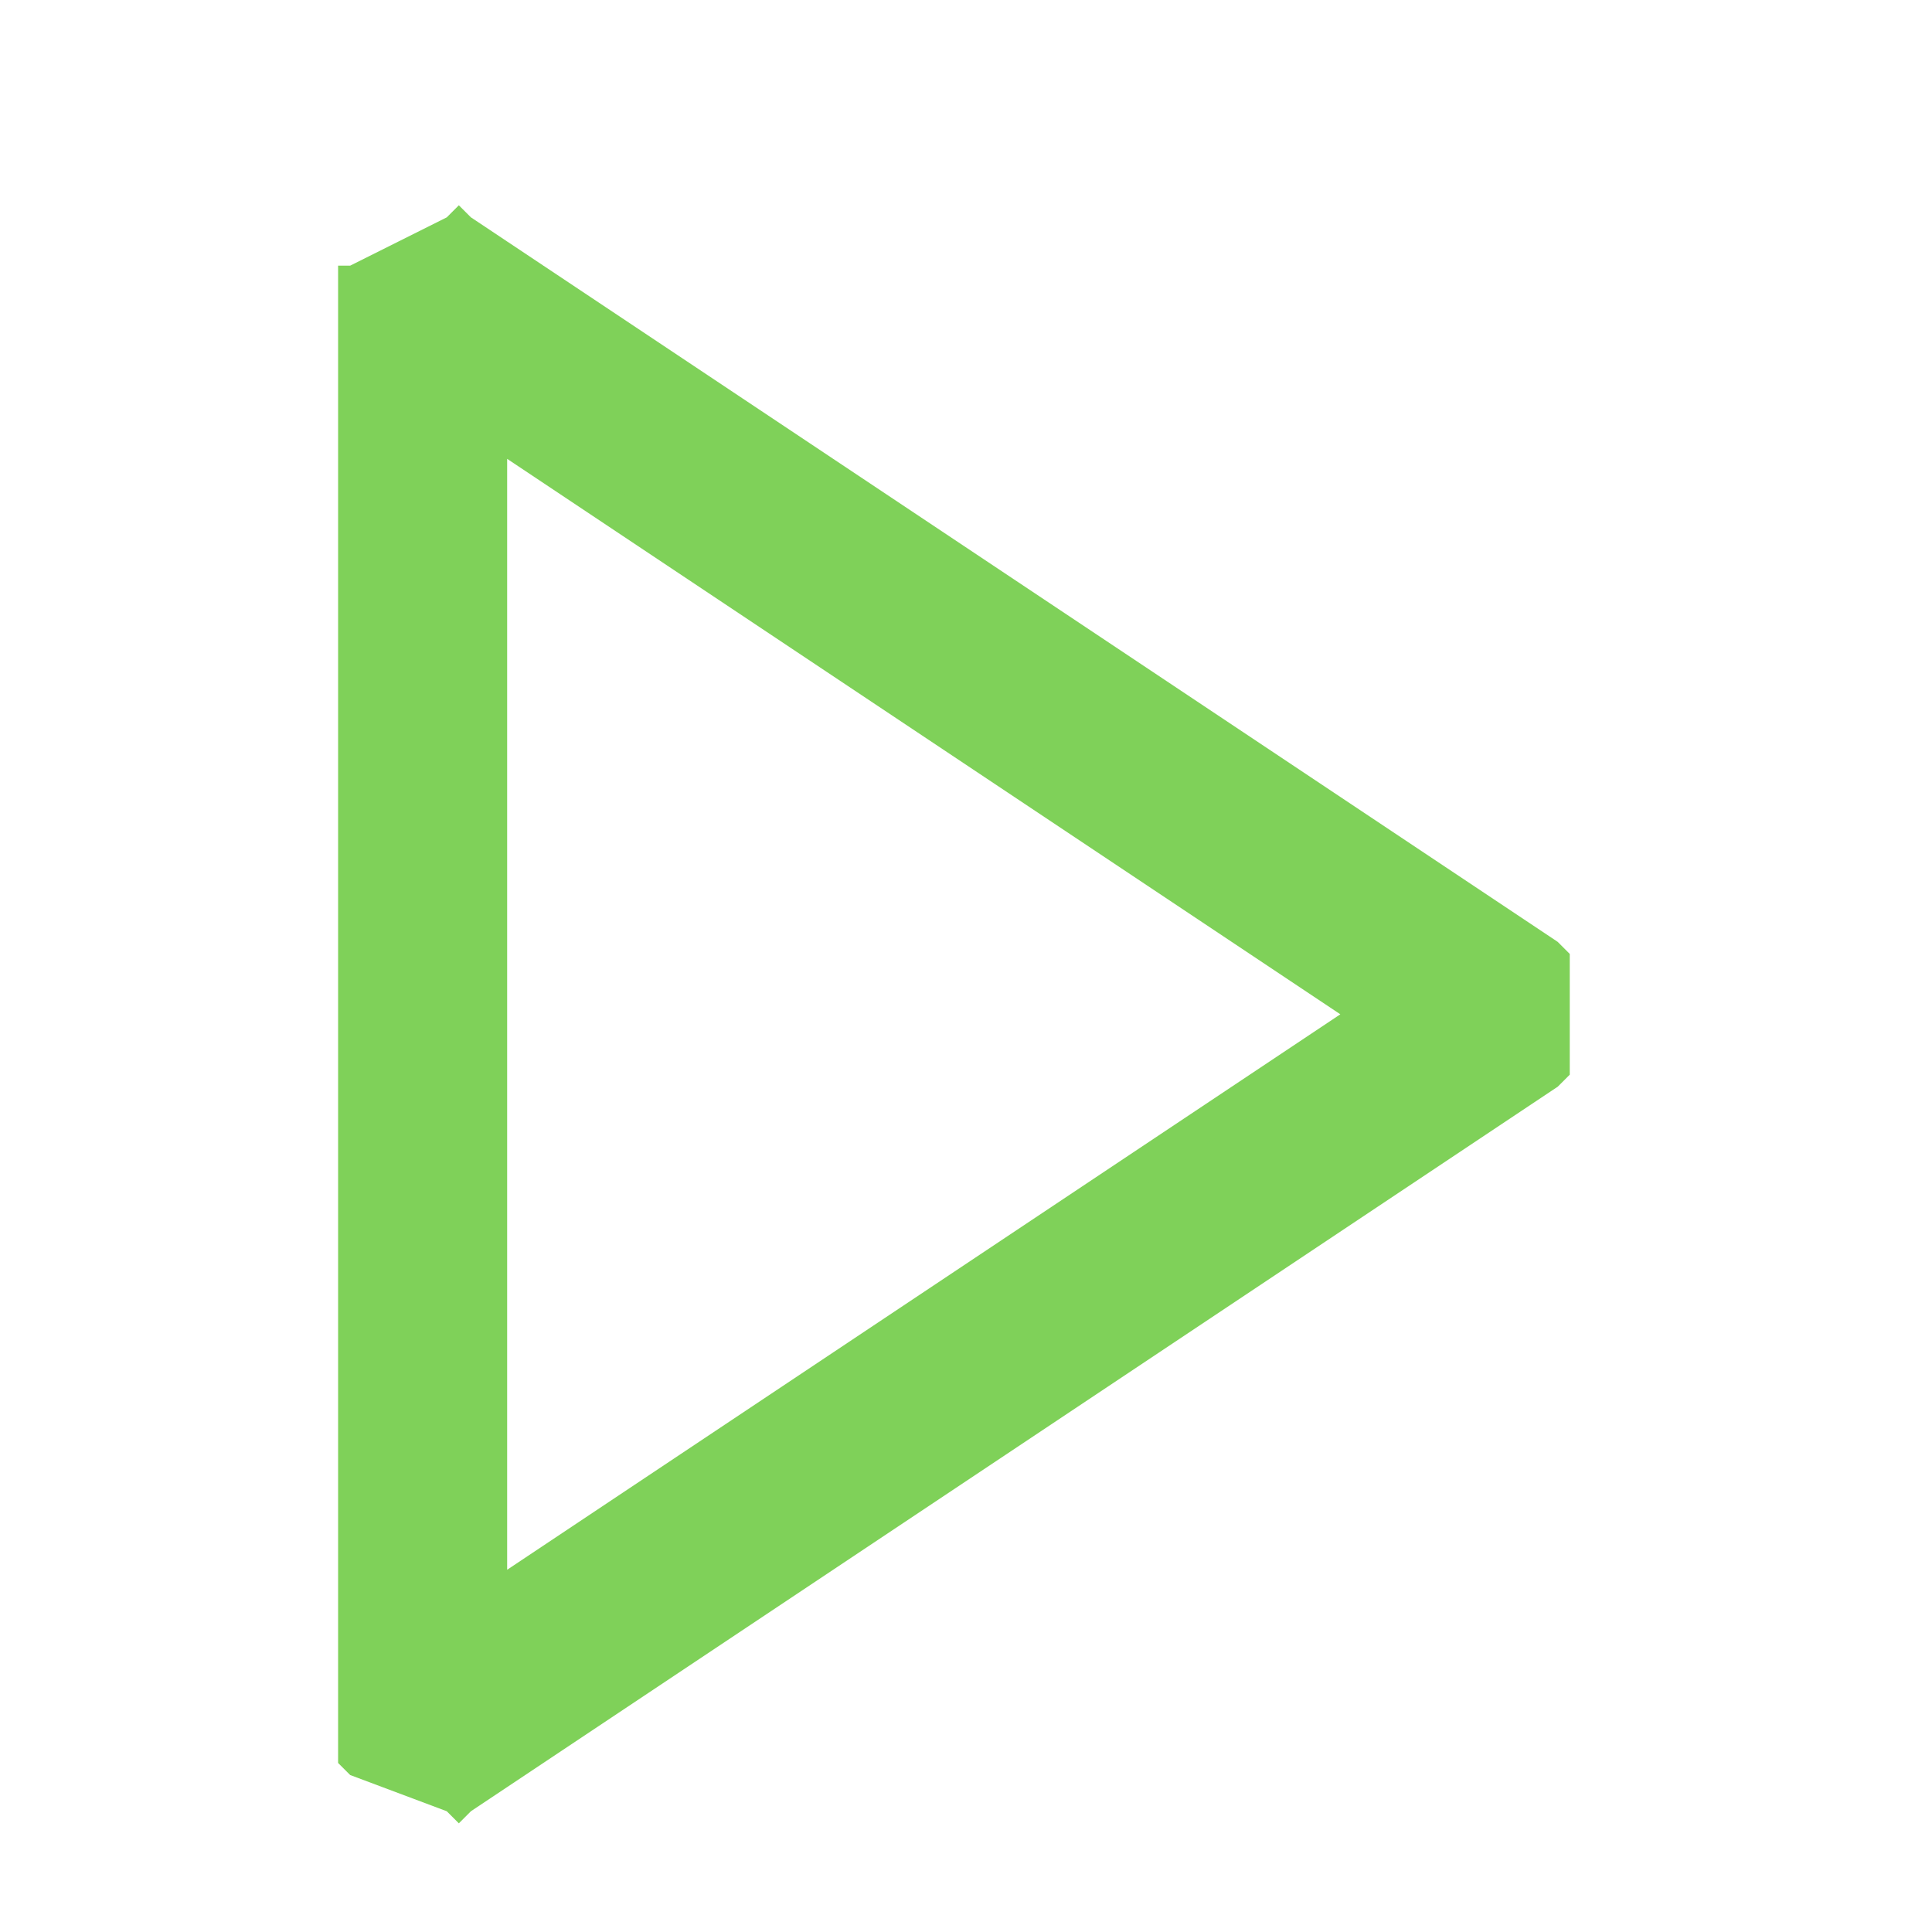 <?xml version="1.0" encoding="utf-8"?>
<!-- Generator: Adobe Illustrator 28.3.0, SVG Export Plug-In . SVG Version: 6.00 Build 0)  -->
<svg version="1.1" id="Ebene_1" xmlns="http://www.w3.org/2000/svg" xmlns:xlink="http://www.w3.org/1999/xlink" x="0px" y="0px"
	 viewBox="0 0 16 16" style="enable-background:new 0 0 16 16;" xml:space="preserve">
<style type="text/css">
	.st0{fill:#7FD159;}
</style>
<g>
	<path class="st0" d="M2.9,14.5V2.3l0.9-0.5l9.1,6.1v0.9l-9.1,6.1L2.9,14.5z M4.1,13.3l7.2-4.9L4.1,3.5V13.3z"/>
	<path class="st0" d="M3.8,2l9,6v0.8l-9,6L3,14.4v-12L3.8,2 M4,13.5l7.6-5.1L4,3.3V13.5 M3.8,1.7L3.7,1.8L2.9,2.2L2.8,2.2v0.2v12
		v0.2l0.1,0.1L3.7,15l0.1,0.1L3.9,15l9-6l0.1-0.1V8.8V8V7.9l-0.1-0.1l-9-6L3.8,1.7L3.8,1.7z M4.2,13V3.8l6.9,4.6L4.2,13L4.2,13z"/>
</g>
</svg>

